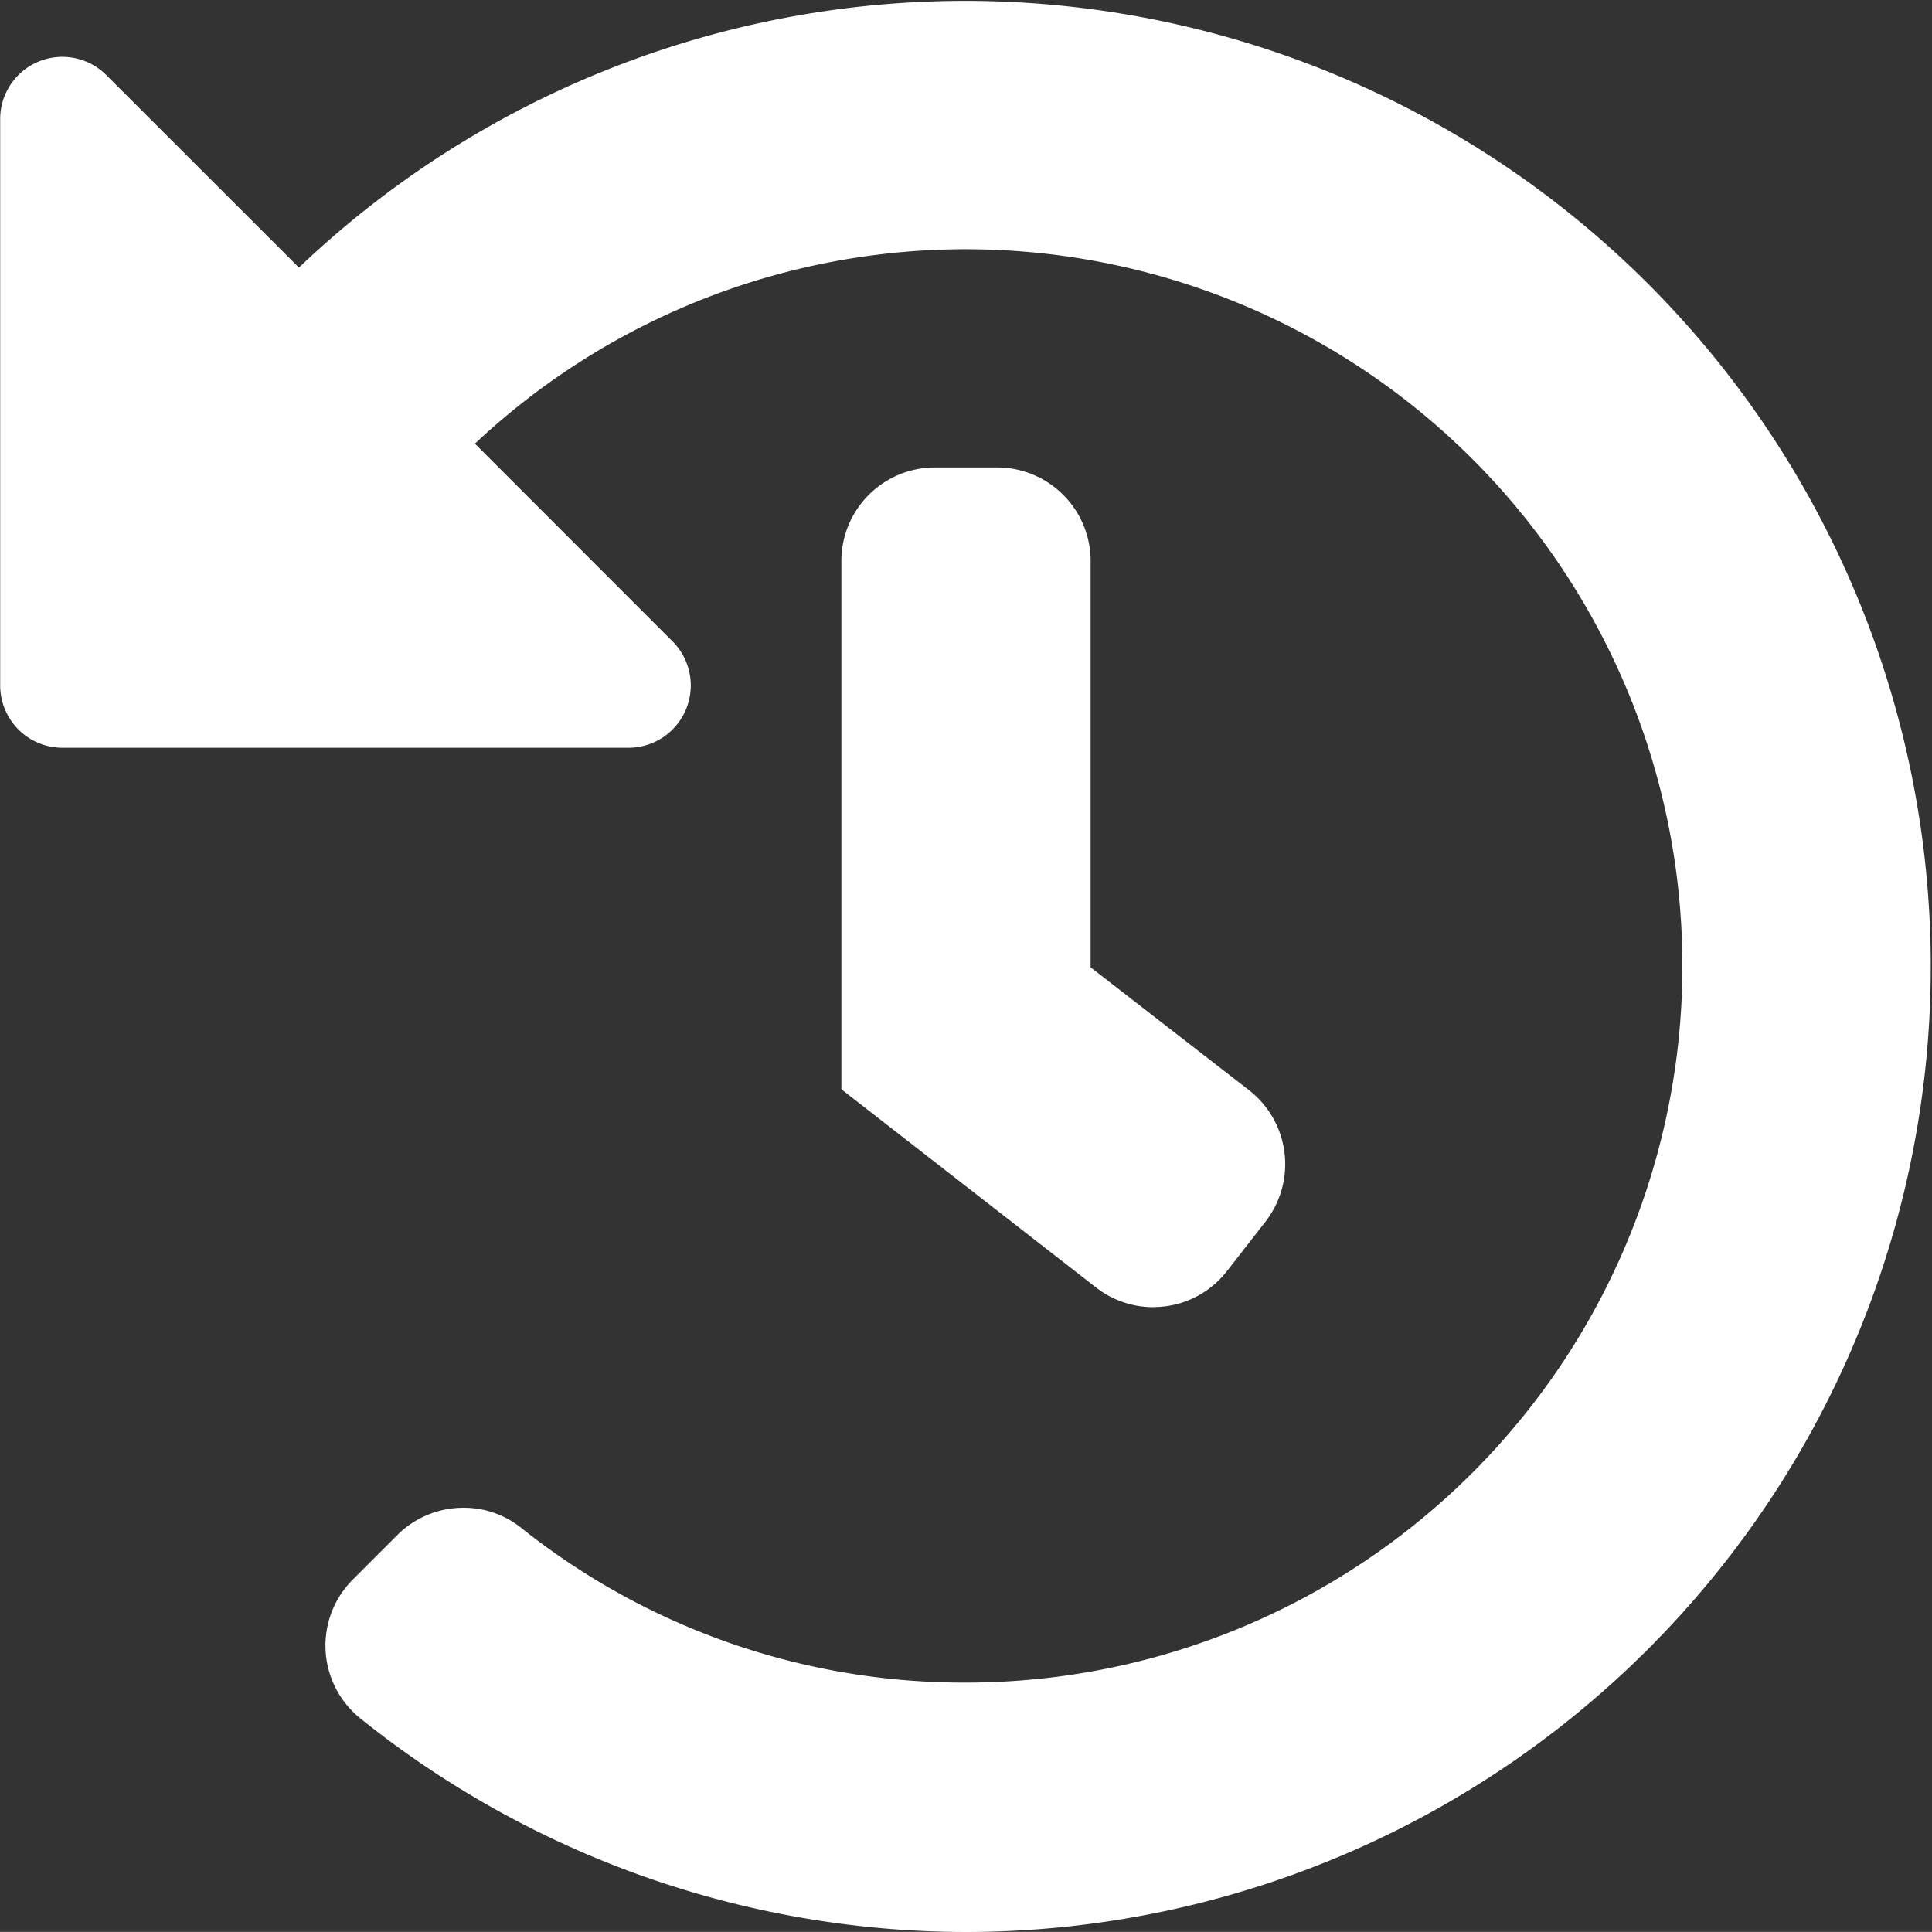 <svg xmlns="http://www.w3.org/2000/svg" width="22" height="21.999" viewBox="0 0 22 21.999">
  <rect x="0" y="0" width="22" height="21.999" fill="#333333" stroke="none"/>
  <path id="history_icon" data-name="history icon" d="M472.008,3859H472a11.03,11.03,0,0,1-6.9-2.435,1.064,1.064,0,0,1-.081-1.58l.5-.5a1.067,1.067,0,0,1,.76-.316,1.042,1.042,0,0,1,.655.228A8.079,8.079,0,0,0,472,3856.16a8.161,8.161,0,1,0-5.592-14.108l2.251,2.252a.71.71,0,0,1-.5,1.211h-6.448a.71.71,0,0,1-.709-.71v-6.448a.708.708,0,0,1,1.211-.5l2.191,2.19A10.995,10.995,0,1,1,472.008,3859Zm2.126-7.115a1.06,1.06,0,0,1-.653-.224l-2.9-2.257v-6.017a1.065,1.065,0,0,1,1.064-1.064h.71a1.065,1.065,0,0,1,1.064,1.064v4.628l1.805,1.4a1.067,1.067,0,0,1,.187,1.495l-.436.56A1.06,1.06,0,0,1,474.134,3851.884Z" transform="translate(-461 -3837)" fill="#fff"/>
</svg>
 